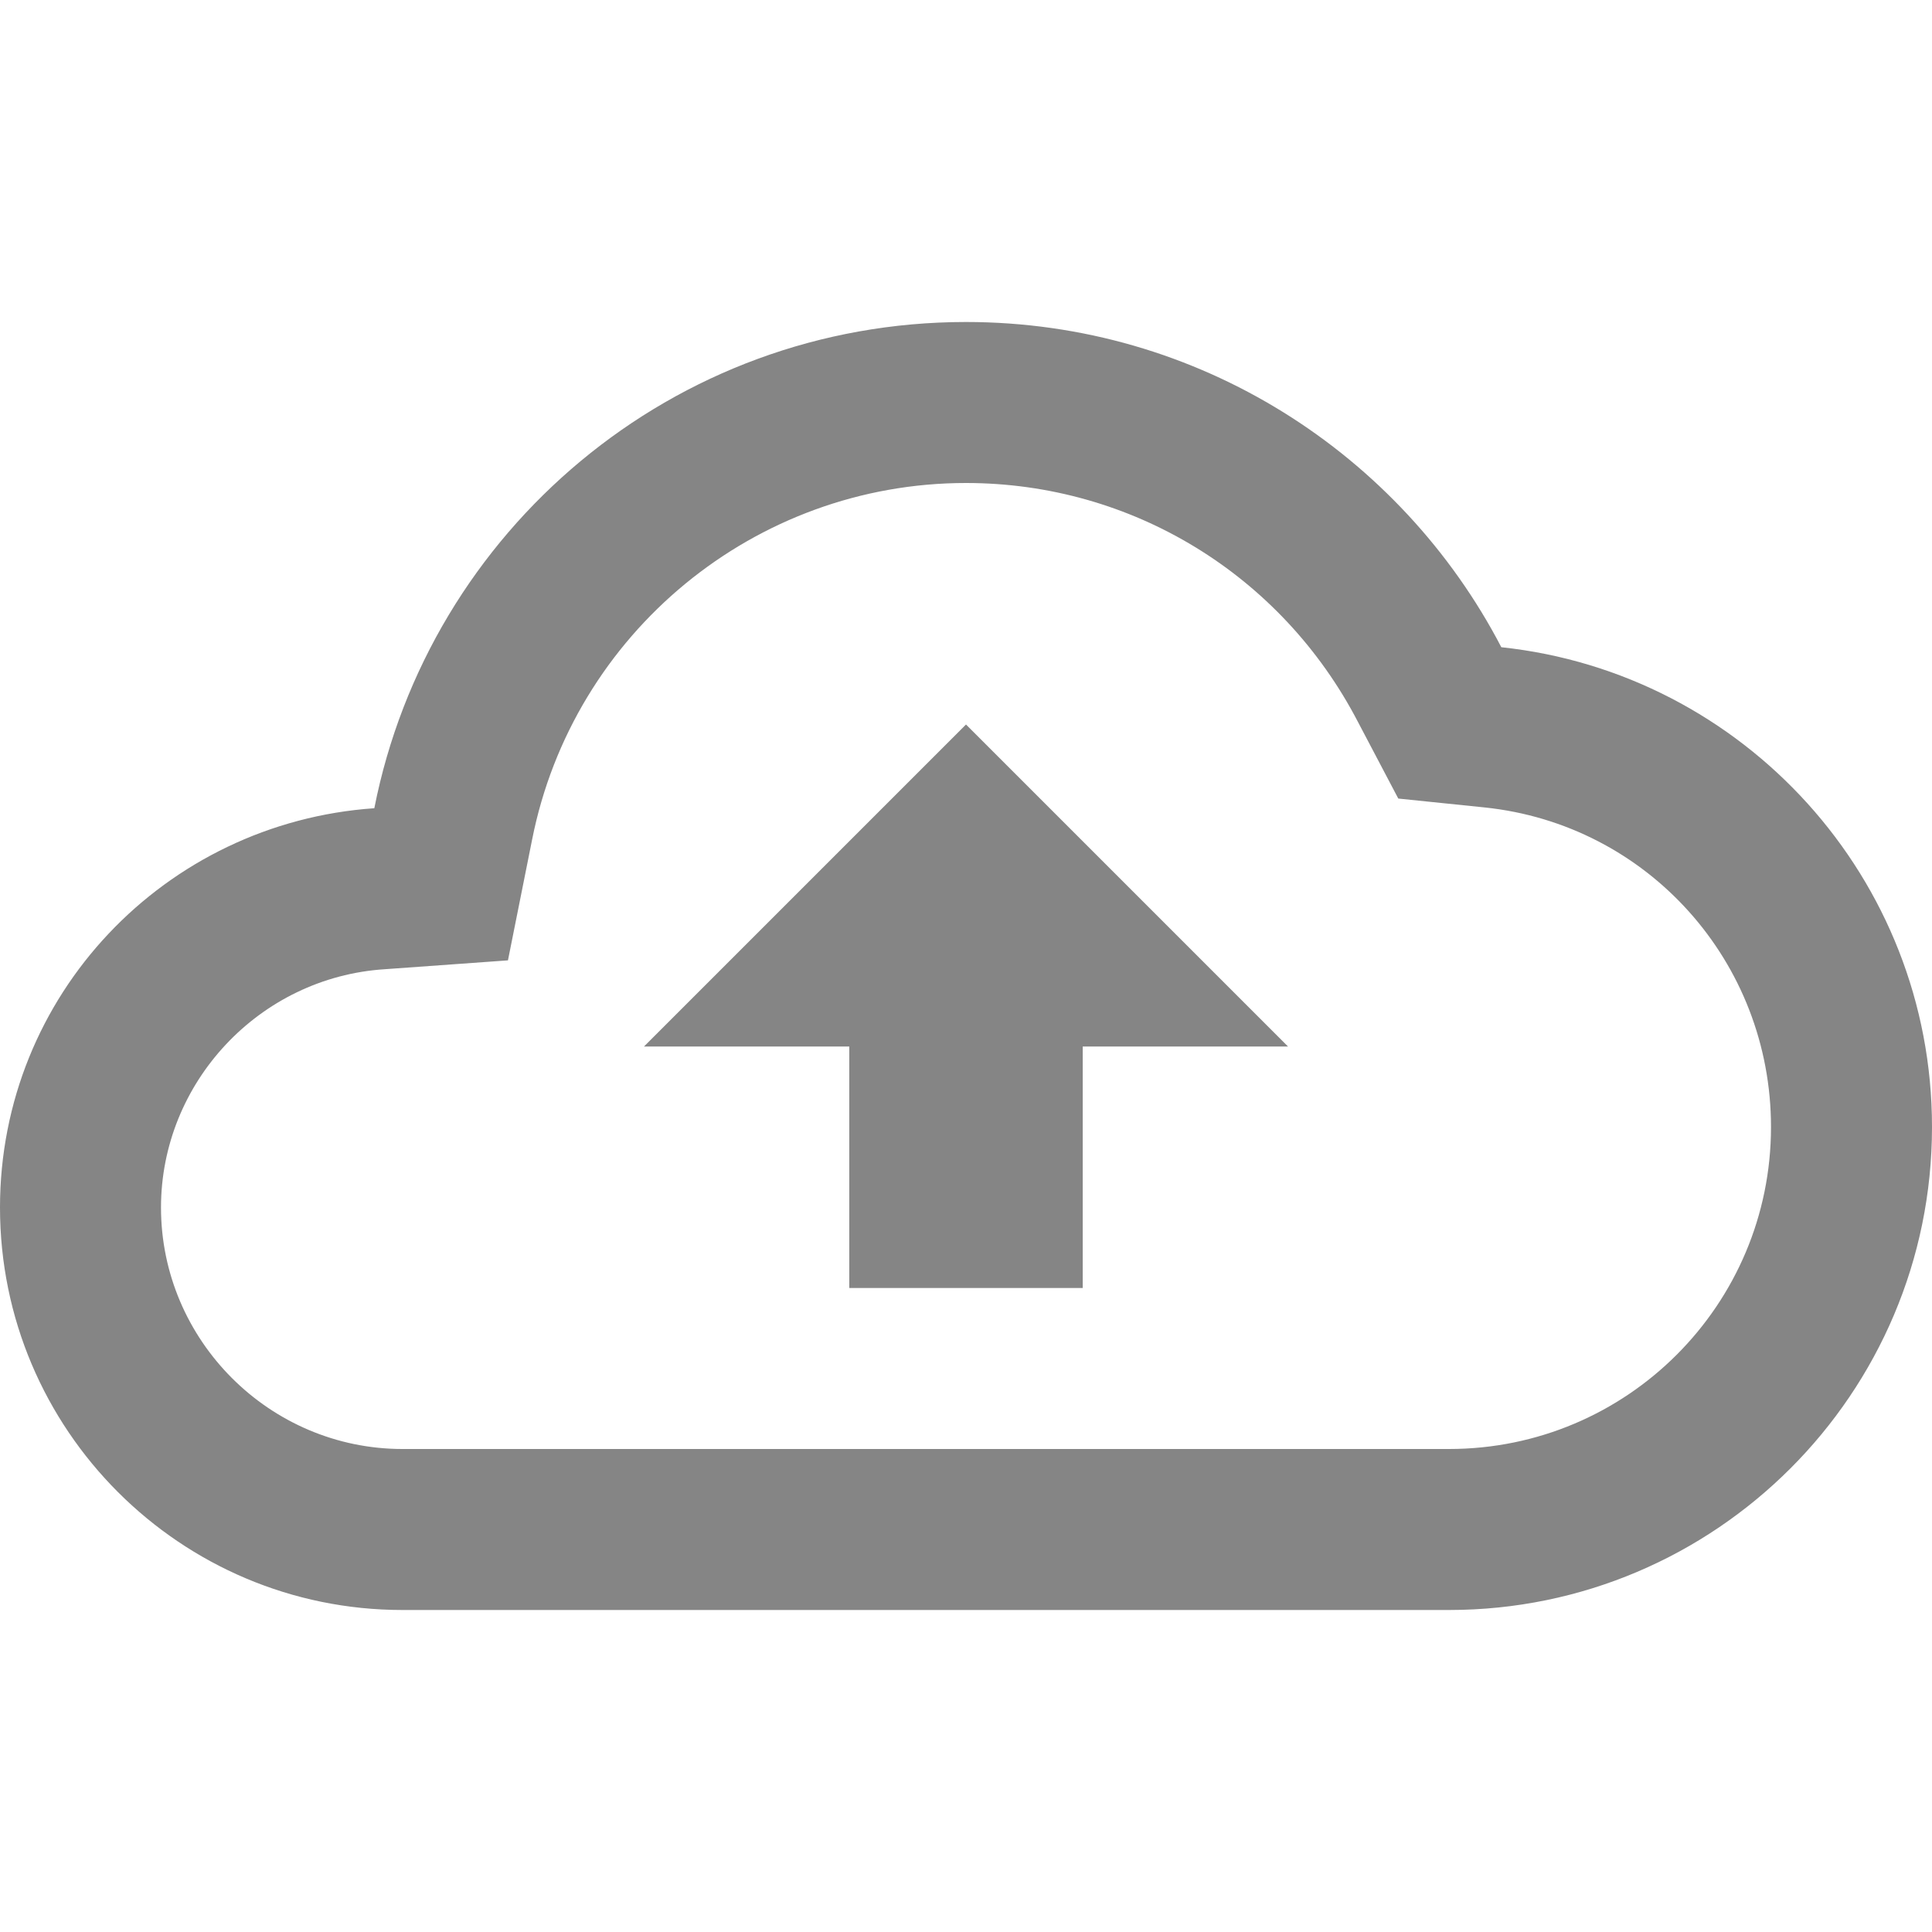 <svg width="120" height="120" viewBox="0 0 120 120" fill="none" xmlns="http://www.w3.org/2000/svg">
<path d="M23.25 50.2C26.65 32.95 41.8 20 60 20C74.45 20 87 28.2 93.25 40.2C108.3 41.8 120 54.55 120 70C120 86.55 106.55 100 90 100H25C11.2 100 0 88.8 0 75C0 61.8 10.25 51.1 23.25 50.2ZM25 90H90C101.05 90 110 81.05 110 70C110 59.75 102.35 51.2 92.2 50.15L86.85 49.6L84.35 44.85C79.6 35.7 70.3 30 60 30C46.9 30 35.6 39.3 33.05 52.15L31.55 59.65L23.9 60.2C16.1 60.7 10 67.25 10 75C10 83.25 16.75 90 25 90ZM80 65H67.25V80H52.75V65H40L60 45L80 65Z" fill="#858585"/>
</svg>
